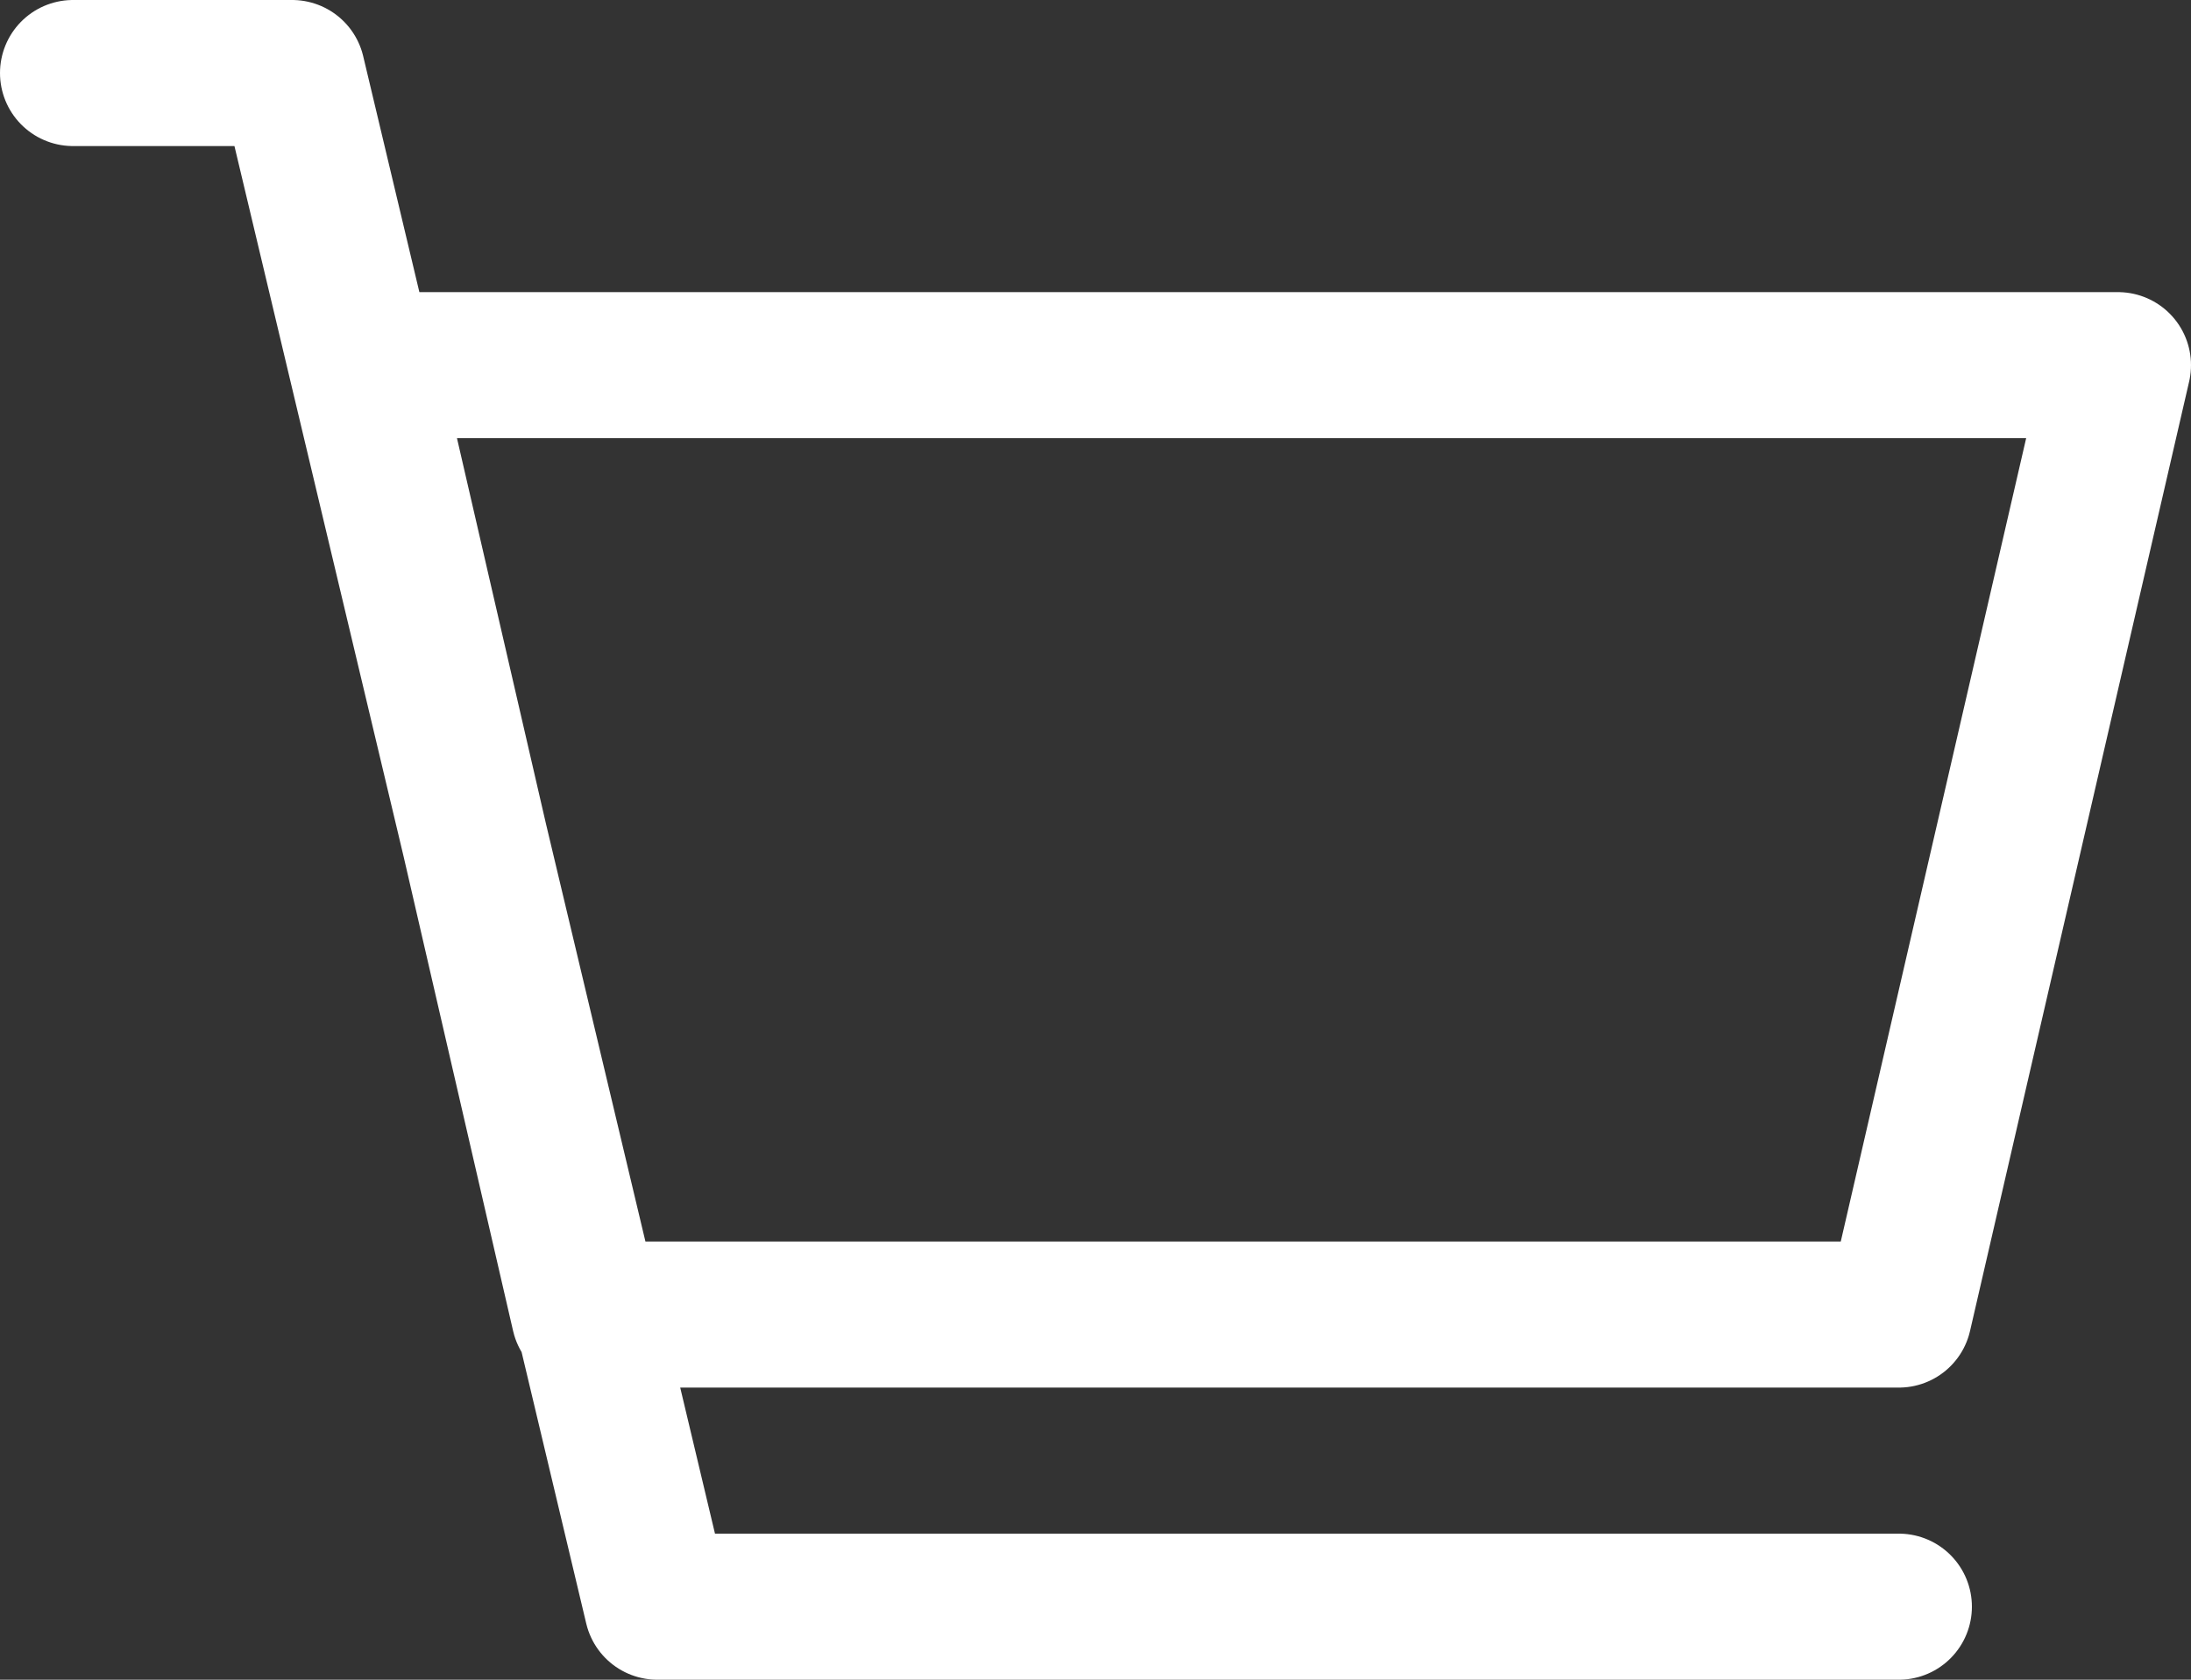 <svg width="30" height="23" viewBox="0 0 30 23" fill="none" xmlns="http://www.w3.org/2000/svg">
<rect x="0" y="0" width="30" height="23" fill="#333333" stroke="none"/>
<path d="M26 22H9L4 1H1M5 5H29L26 18H8L5 5Z" stroke="white" stroke-width="2" stroke-linecap="round" stroke-linejoin="round"/>
</svg>
